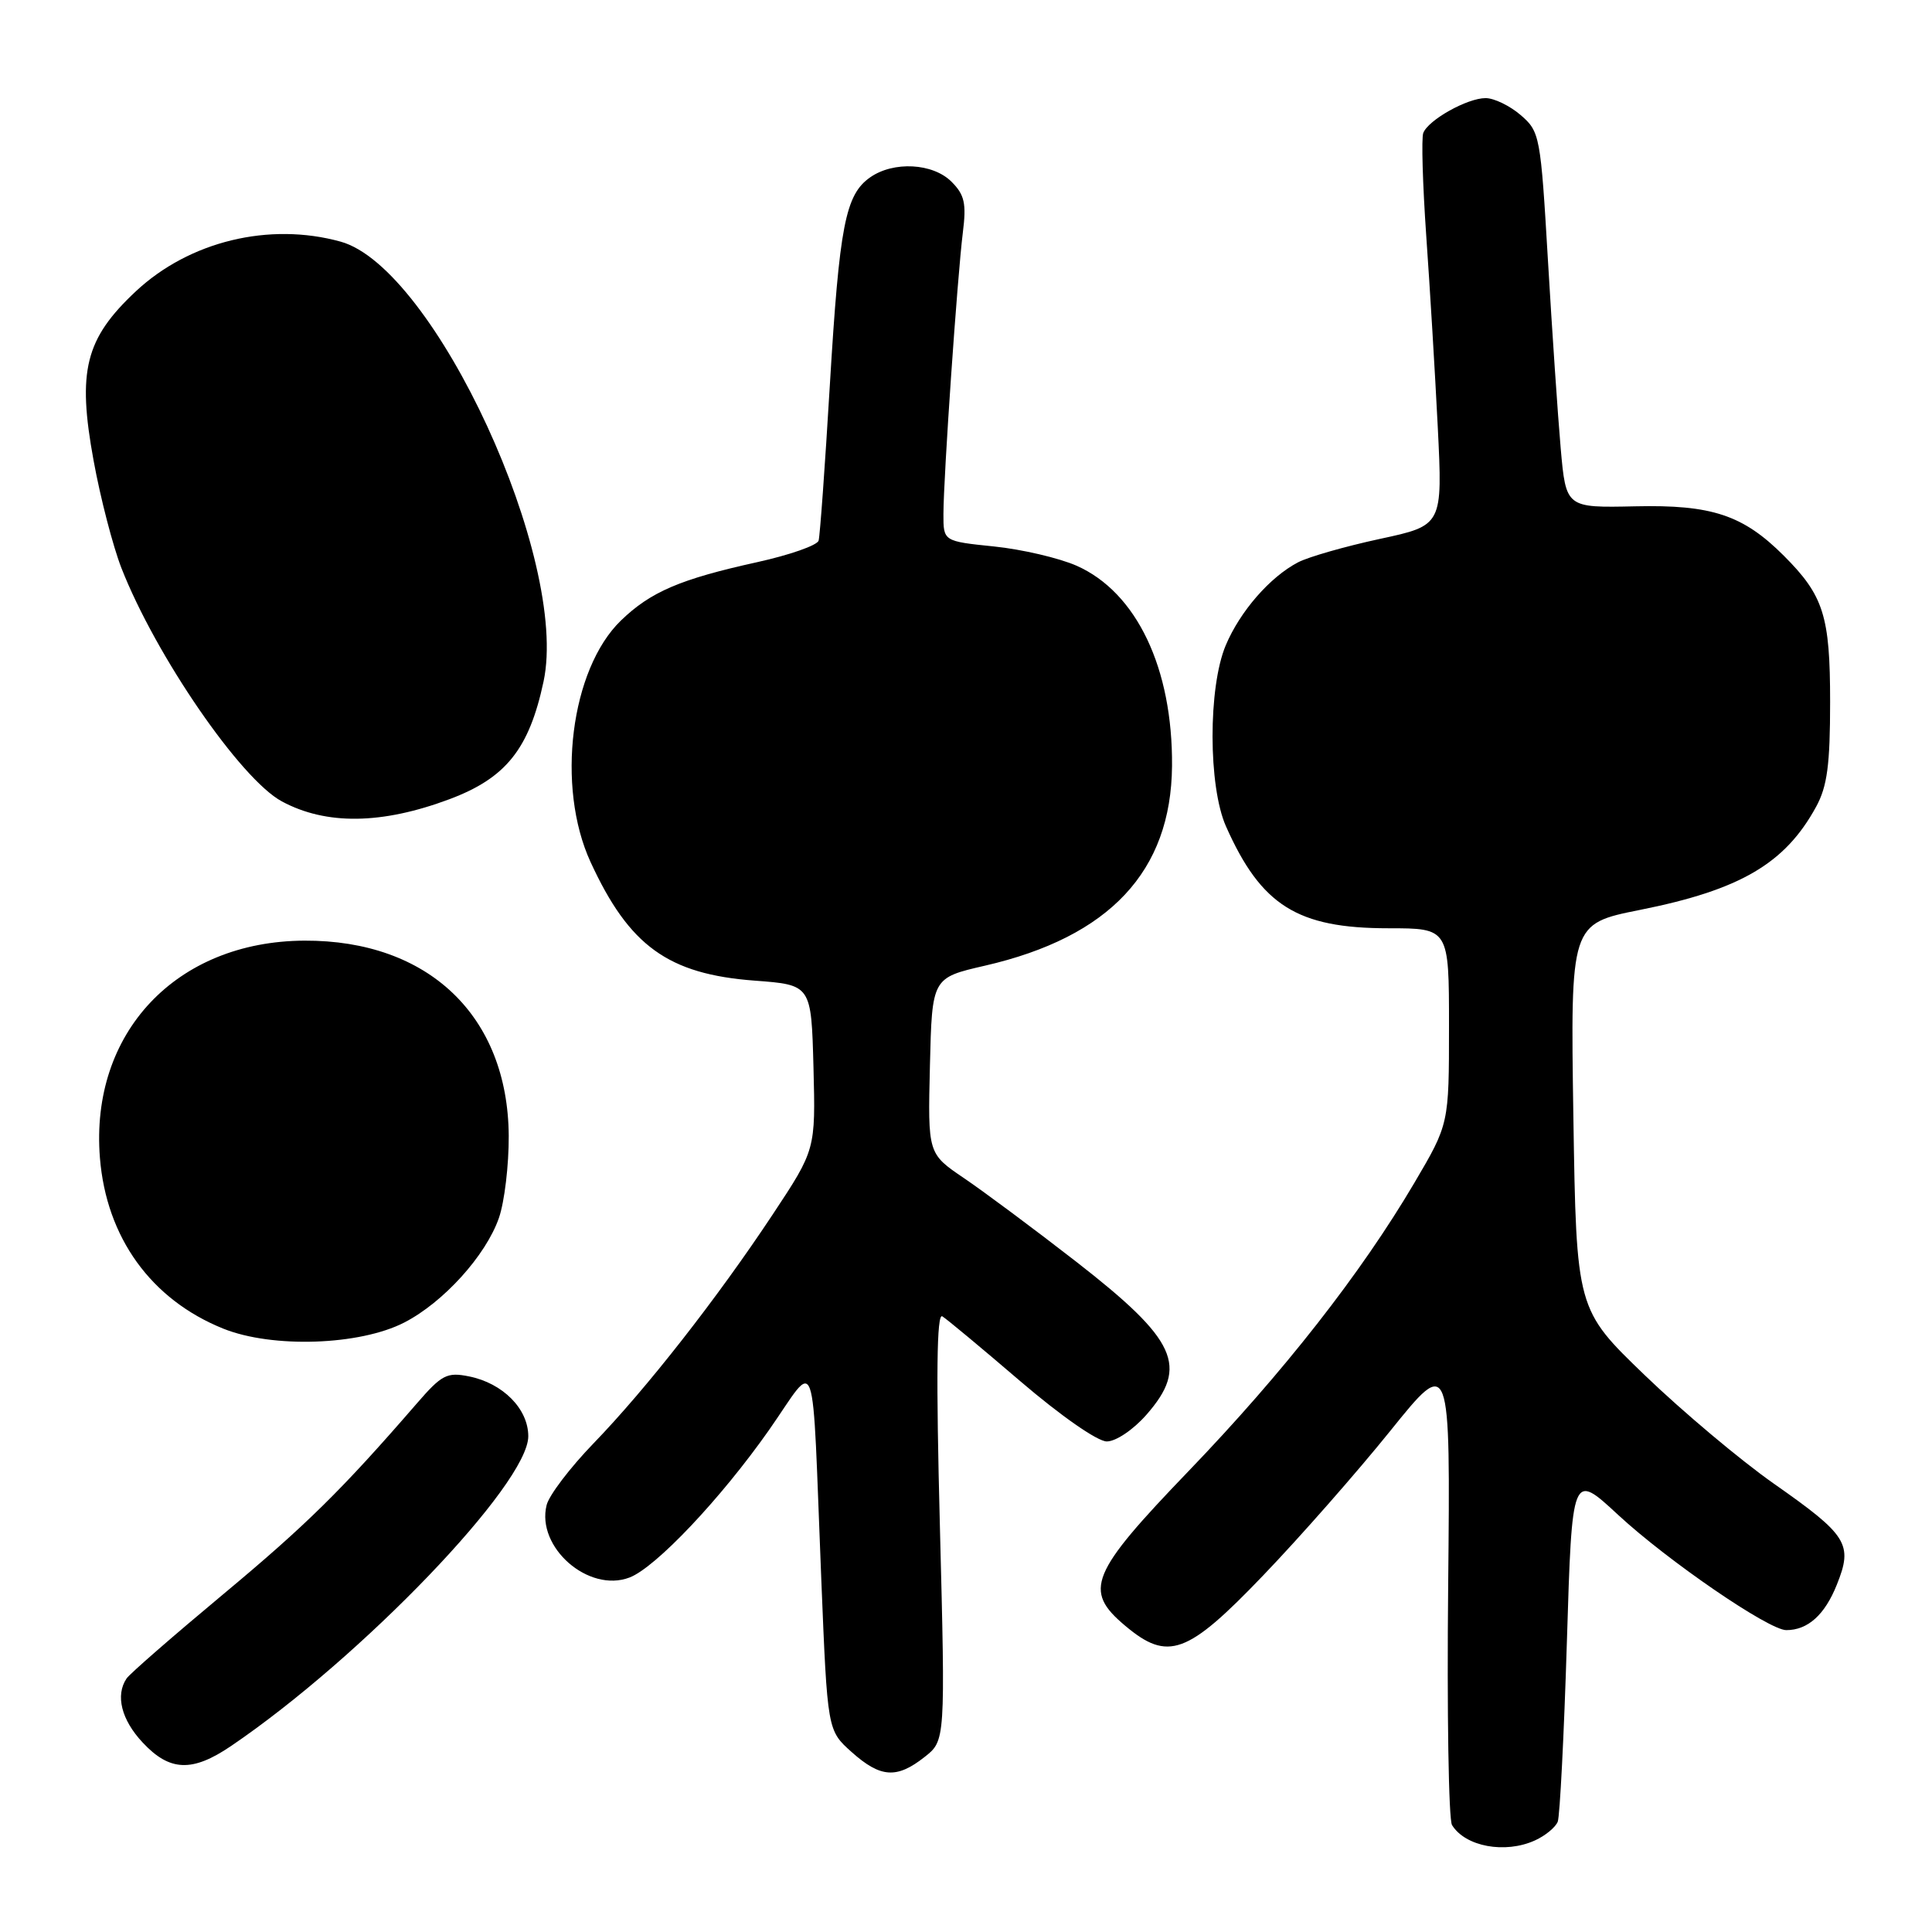 <?xml version="1.0" encoding="UTF-8" standalone="no"?>
<!DOCTYPE svg PUBLIC "-//W3C//DTD SVG 1.1//EN" "http://www.w3.org/Graphics/SVG/1.1/DTD/svg11.dtd" >
<svg xmlns="http://www.w3.org/2000/svg" xmlns:xlink="http://www.w3.org/1999/xlink" version="1.1" viewBox="0 0 256 256">
 <g >
 <path fill="currentColor"
d=" M 203.40 243.86 C 204.77 243.24 206.12 242.12 206.41 241.38 C 206.69 240.63 207.24 229.91 207.62 217.55 C 208.31 195.07 208.31 195.07 214.40 200.72 C 221.01 206.84 234.38 216.00 236.69 216.00 C 239.55 216.00 241.79 213.98 243.39 209.98 C 245.55 204.60 244.83 203.45 235.04 196.59 C 230.65 193.51 222.97 187.06 217.97 182.25 C 208.88 173.50 208.88 173.50 208.48 147.96 C 208.09 122.41 208.09 122.41 217.29 120.57 C 230.59 117.92 236.54 114.43 240.65 106.89 C 242.12 104.20 242.50 101.32 242.50 93.00 C 242.50 81.61 241.65 78.92 236.36 73.63 C 230.97 68.24 226.81 66.86 216.68 67.09 C 207.50 67.29 207.50 67.29 206.80 59.40 C 206.42 55.05 205.66 43.85 205.11 34.50 C 204.14 17.98 204.04 17.44 201.50 15.25 C 200.06 14.01 197.97 13.00 196.85 13.00 C 194.42 13.00 189.26 15.89 188.59 17.62 C 188.33 18.30 188.51 24.40 188.98 31.18 C 189.46 37.95 190.15 49.38 190.51 56.56 C 191.16 69.62 191.16 69.62 182.83 71.41 C 178.25 72.40 173.38 73.79 172.00 74.51 C 168.27 76.46 164.32 81.00 162.42 85.50 C 160.07 91.08 160.09 104.19 162.45 109.50 C 167.11 119.99 171.91 123.00 183.96 123.00 C 192.00 123.00 192.00 123.00 192.00 135.97 C 192.00 148.94 192.00 148.94 187.42 156.72 C 180.33 168.75 170.08 181.84 157.49 194.93 C 144.44 208.50 143.52 210.74 149.08 215.41 C 154.76 220.19 157.31 219.26 167.37 208.76 C 172.26 203.67 179.83 195.05 184.22 189.60 C 192.19 179.70 192.19 179.70 191.89 210.11 C 191.72 226.84 191.95 241.11 192.40 241.83 C 194.16 244.69 199.44 245.67 203.40 243.86 Z  M 122.50 232.82 C 125.27 230.65 125.27 230.65 124.54 202.20 C 124.02 182.28 124.12 173.96 124.86 174.42 C 125.45 174.78 130.10 178.65 135.21 183.03 C 140.55 187.60 145.41 190.99 146.65 191.00 C 147.86 191.00 150.15 189.46 151.90 187.47 C 157.54 181.04 155.94 177.56 142.60 167.18 C 137.04 162.86 130.35 157.88 127.72 156.10 C 122.94 152.86 122.94 152.86 123.22 141.22 C 123.50 129.57 123.50 129.57 130.50 127.96 C 147.03 124.16 155.18 115.46 155.30 101.50 C 155.40 88.55 150.61 78.48 142.65 74.96 C 140.33 73.94 135.42 72.79 131.72 72.41 C 125.00 71.72 125.00 71.72 125.01 68.11 C 125.02 63.17 126.86 36.58 127.58 30.83 C 128.07 26.95 127.81 25.81 126.08 24.08 C 123.61 21.61 118.40 21.33 115.30 23.50 C 112.02 25.80 111.23 29.85 109.96 51.00 C 109.32 61.73 108.65 71.01 108.47 71.63 C 108.30 72.26 104.63 73.54 100.33 74.49 C 90.12 76.74 86.21 78.42 82.27 82.23 C 75.61 88.68 73.65 104.22 78.25 114.22 C 83.37 125.35 88.53 129.08 100.00 129.94 C 107.50 130.50 107.50 130.50 107.79 141.42 C 108.07 152.34 108.07 152.34 102.39 160.92 C 95.03 172.03 85.65 184.02 78.62 191.28 C 75.54 194.47 72.75 198.13 72.43 199.43 C 71.03 205.01 77.98 211.10 83.41 209.03 C 86.87 207.72 95.51 198.58 101.89 189.50 C 108.42 180.18 107.54 177.64 108.83 209.40 C 109.64 229.29 109.64 229.29 112.84 232.15 C 116.67 235.57 118.82 235.72 122.50 232.82 Z  M 30.61 231.36 C 47.92 219.61 70.00 196.61 70.00 190.31 C 70.00 186.68 66.63 183.28 62.15 182.38 C 59.22 181.79 58.53 182.15 55.20 186.00 C 45.29 197.44 40.58 202.08 29.50 211.31 C 22.90 216.81 17.17 221.80 16.77 222.41 C 15.27 224.64 16.08 227.88 18.90 230.89 C 22.48 234.73 25.47 234.85 30.61 231.36 Z  M 53.57 175.24 C 58.76 172.57 64.38 166.36 66.11 161.38 C 66.85 159.25 67.43 154.35 67.41 150.50 C 67.30 134.63 56.78 124.57 40.34 124.64 C 23.34 124.72 11.91 136.86 13.24 153.42 C 14.09 163.98 20.02 172.20 29.58 176.05 C 36.09 178.67 47.66 178.28 53.57 175.24 Z  M 59.55 105.90 C 67.03 103.10 70.11 99.26 72.02 90.32 C 75.47 74.25 57.59 35.48 45.14 32.02 C 35.69 29.40 25.09 31.97 18.00 38.60 C 11.29 44.88 10.22 49.14 12.40 61.02 C 13.30 65.98 14.97 72.40 16.09 75.27 C 20.64 86.89 31.89 103.26 37.35 106.19 C 43.22 109.35 50.59 109.25 59.55 105.90 Z "/>
</g>
</svg>
